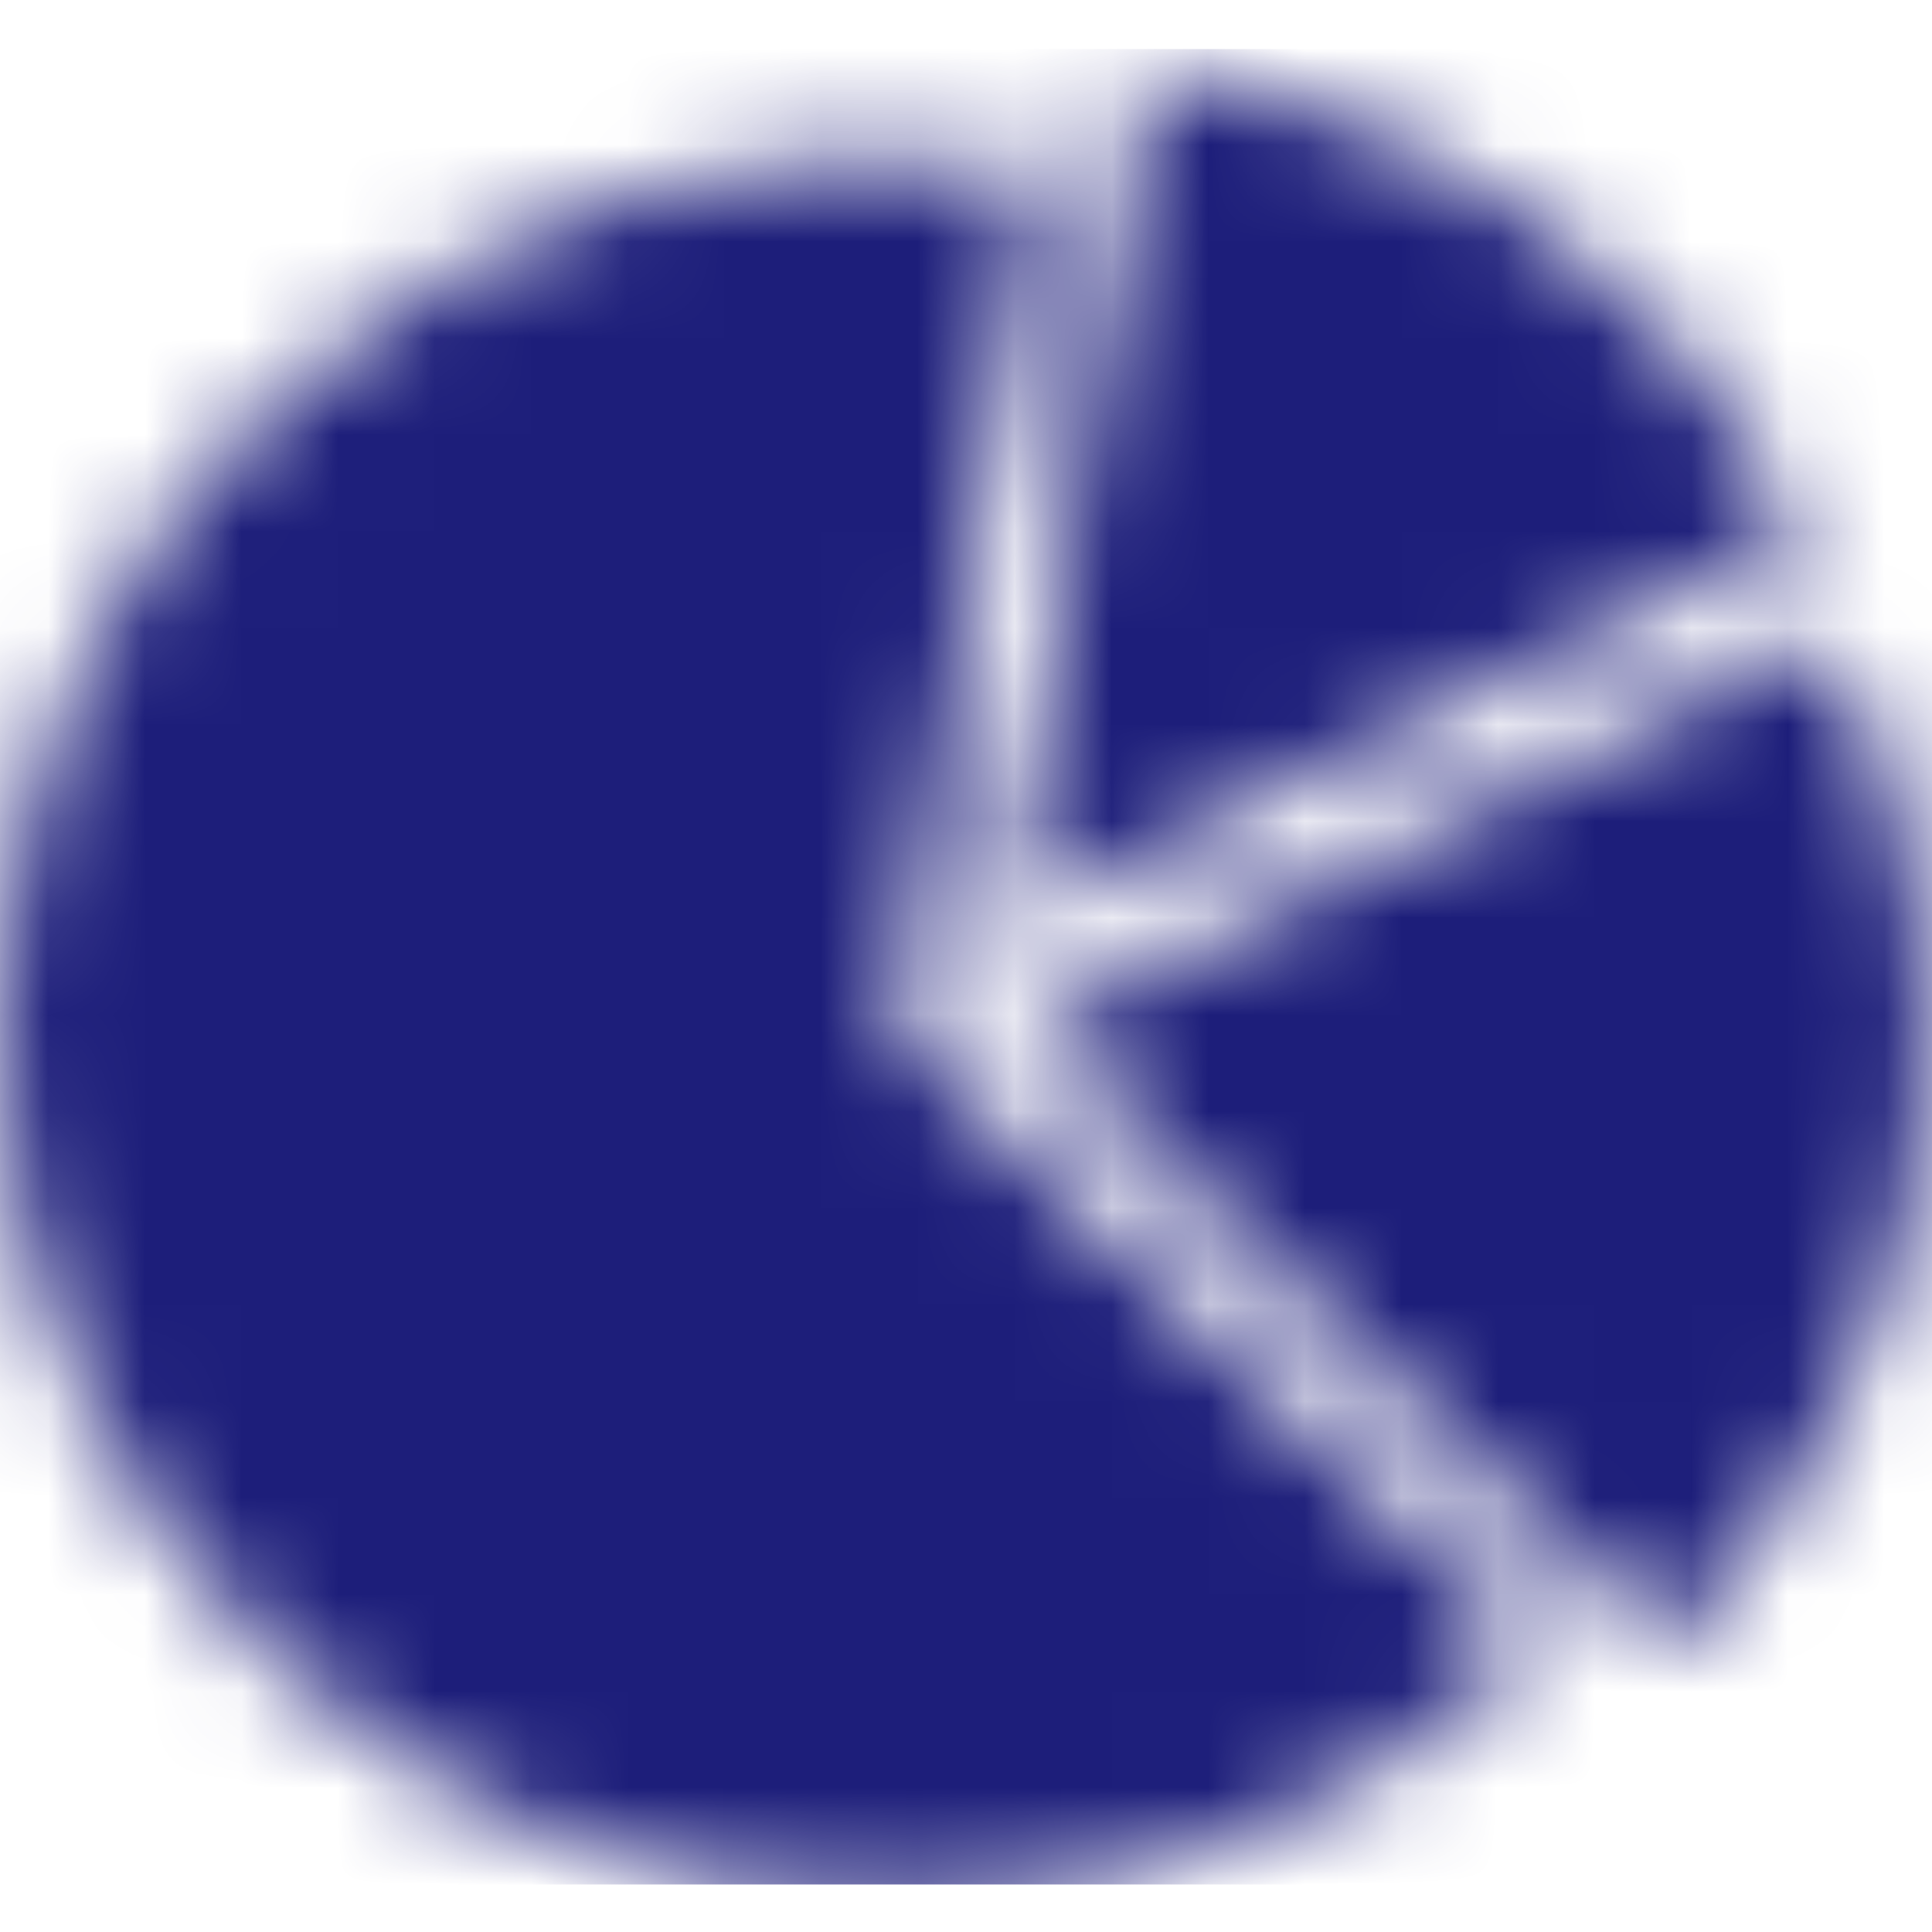 <svg width="20" height="20" viewBox="0 0 20 20" fill="none" xmlns="http://www.w3.org/2000/svg">
<mask id="mask0_2_853" style="mask-type:luminance" maskUnits="userSpaceOnUse" x="0" y="0" width="20" height="20">
<path fill-rule="evenodd" clip-rule="evenodd" d="M11.861 0.681L10.408 9.602L18.698 5.5C17.296 2.835 14.907 1.15 11.861 0.681ZM18.919 6.567L10.628 10.669L17.209 17.059C20.113 14.234 20.785 10.124 18.919 6.567ZM10.761 1.749L9.307 10.669L15.885 17.059C12.251 20.585 6.361 20.585 2.726 17.059C-0.909 13.533 -0.909 7.81 2.726 4.284C4.907 2.168 7.716 1.28 10.761 1.749Z" fill="white"/>
</mask>
<g mask="url(#mask0_2_853)">
<rect y="0.508" width="20" height="19" fill="#1D1E7A"/>
</g>
</svg>
